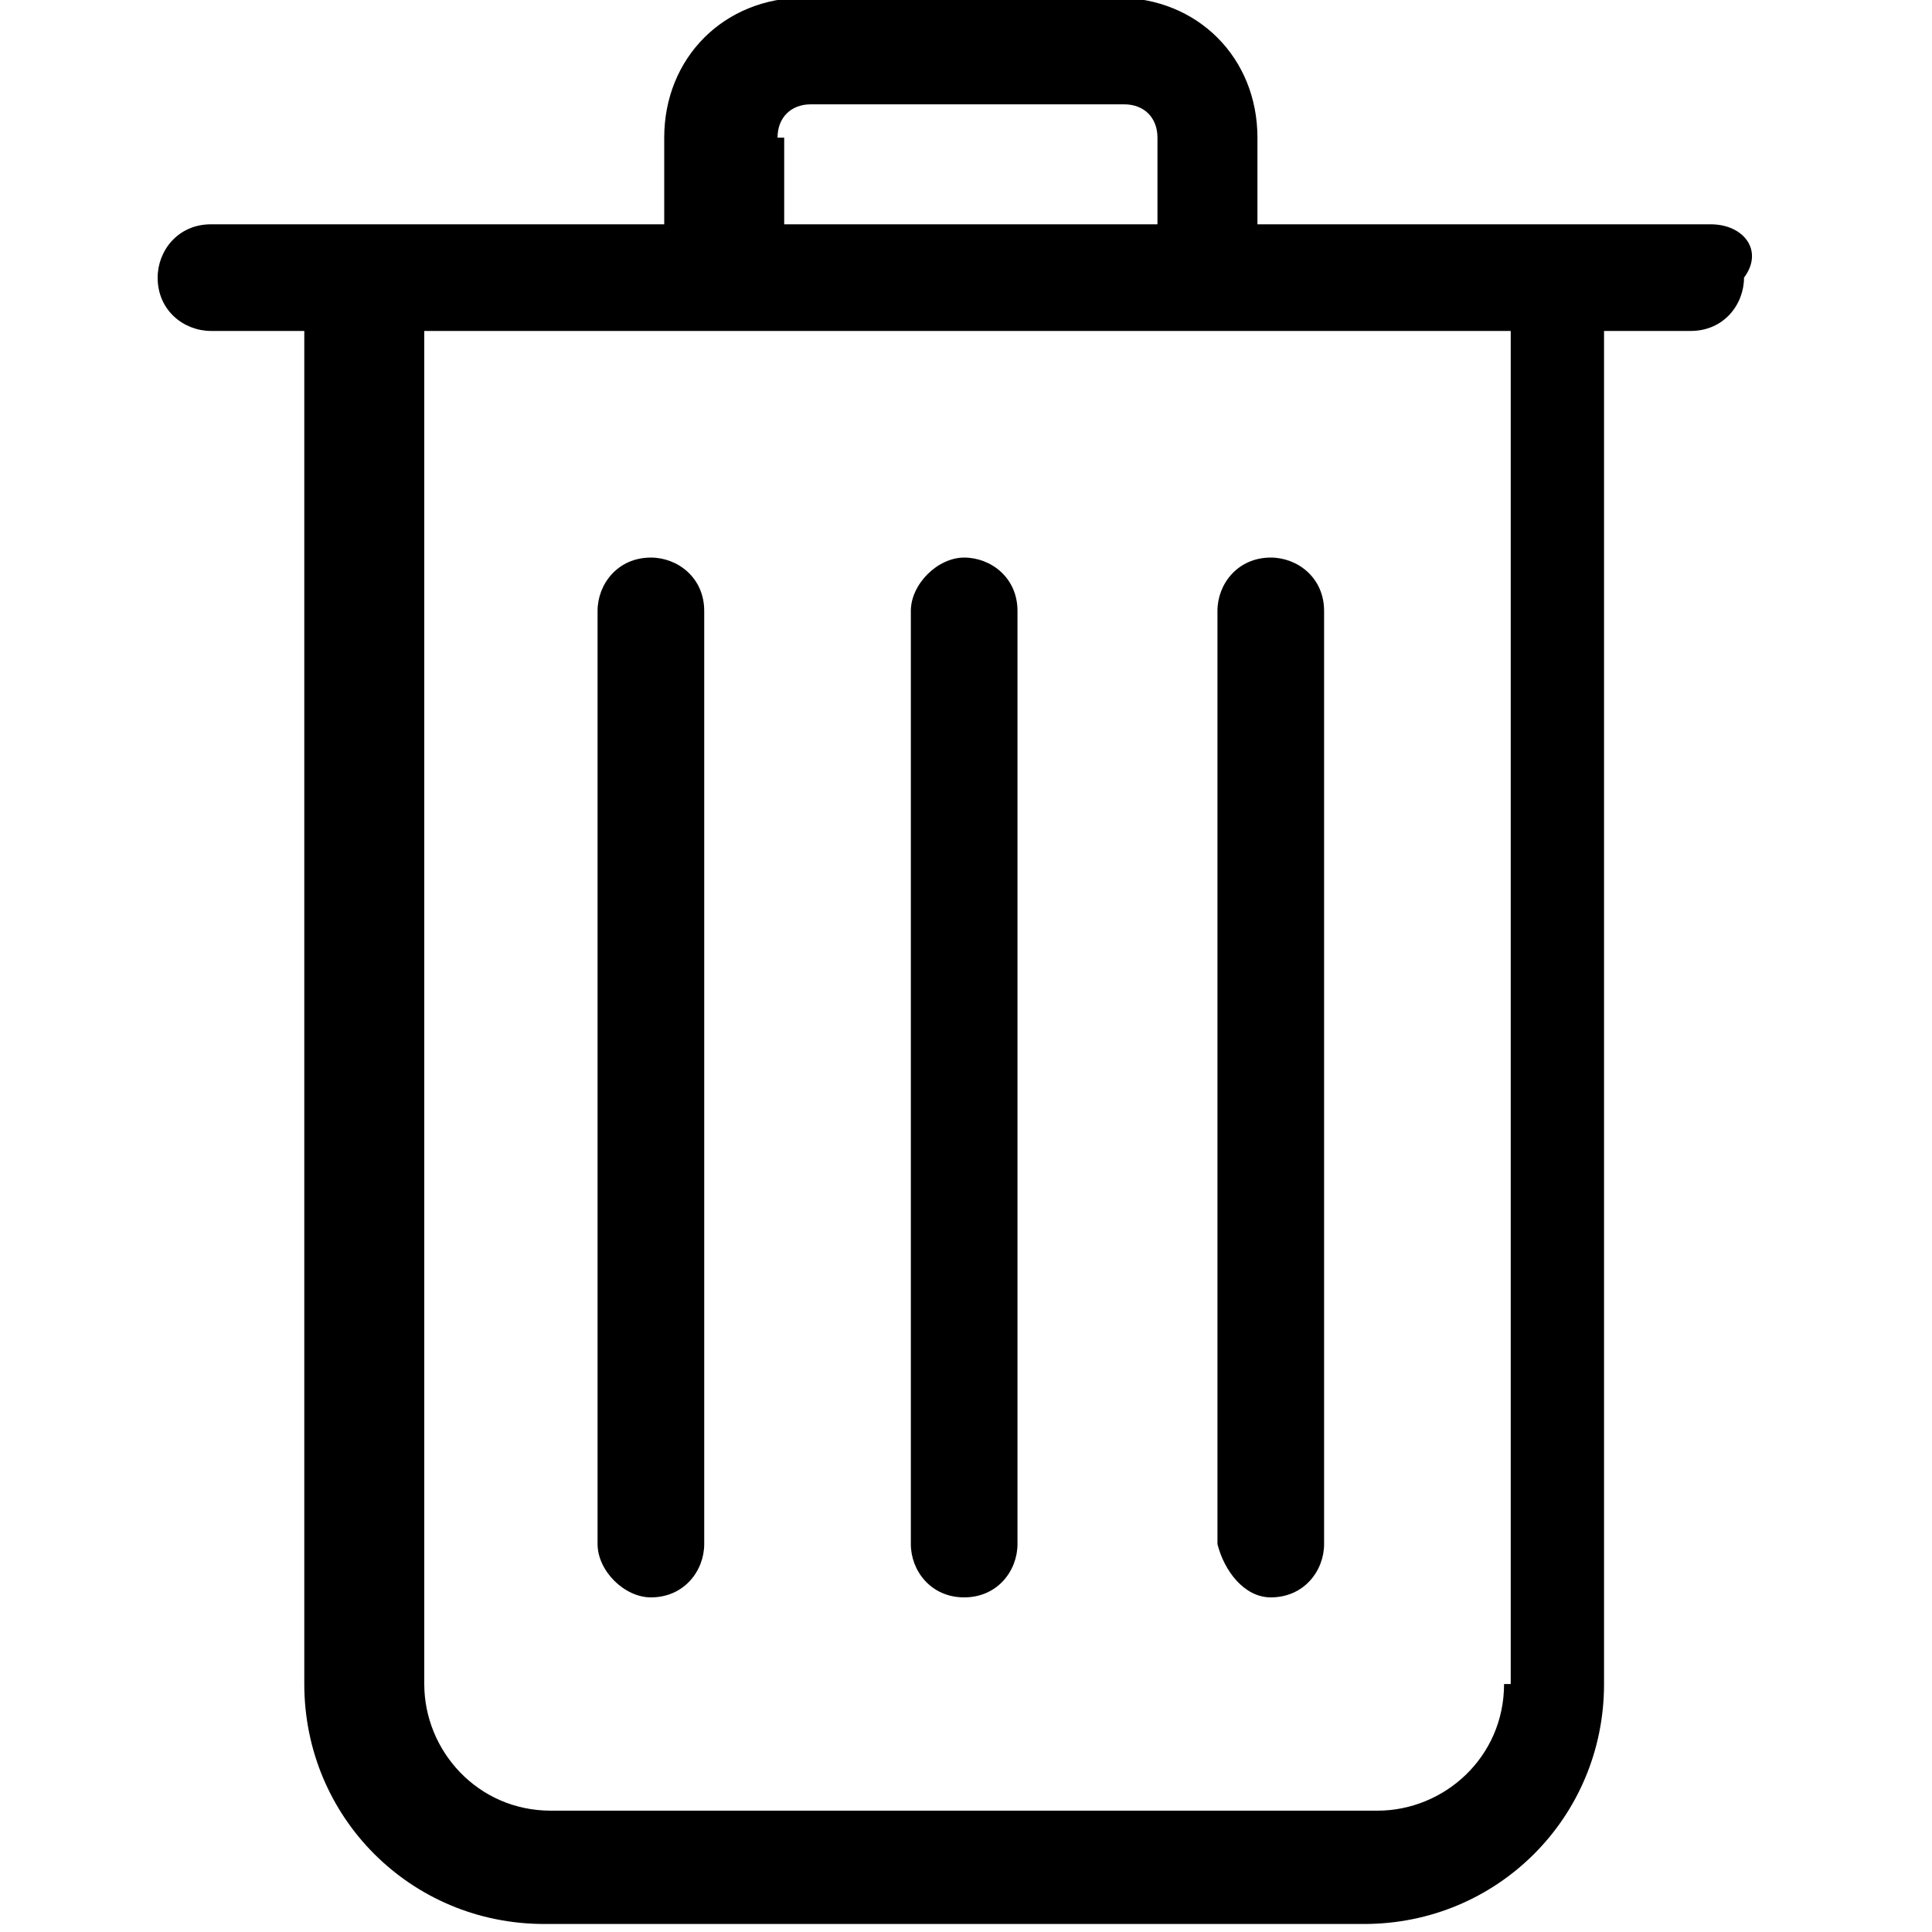 <?xml version="1.0" encoding="utf-8"?>
<!-- Generator: Adobe Illustrator 22.1.0, SVG Export Plug-In . SVG Version: 6.00 Build 0)  -->
<svg version="1.1" id="Layer_1" xmlns="http://www.w3.org/2000/svg" xmlns:xlink="http://www.w3.org/1999/xlink" x="0px" y="0px"
	 viewBox="0 0 20 20" style="enable-background:new 0 0 20 20;" xml:space="preserve">
<g>
	<g transform="translate(600 600) scale(0.69 0.69) rotate(0) translate(-600 -600)">
		<g>
			<path class="st0" d="M-243.9-266.2h-6.8v-1.3c0-1.2-0.9-2.1-2.1-2.1h-4.7c-1.2,0-2.1,0.9-2.1,2.1v1.3h-6.8
				c-0.5,0-0.8,0.4-0.8,0.8c0,0.5,0.4,0.8,0.8,0.8h1.4v20.3c0,2,1.6,3.6,3.6,3.6h12.3c2,0,3.6-1.6,3.6-3.6v-20.3h1.3
				c0.5,0,0.8-0.4,0.8-0.8C-243.1-265.8-243.4-266.2-243.9-266.2z M-257.9-267.5c0-0.3,0.2-0.5,0.5-0.5h4.7c0.3,0,0.5,0.2,0.5,0.5
				v1.3h-5.6V-267.5z M-247-244.3c0,1.1-0.9,1.9-1.9,1.9h-12.4c-1.1,0-1.9-0.9-1.9-1.9v-20.3h16.3V-244.3z"/>
			<path class="st0" d="M-255.1-245.6c0.5,0,0.8-0.4,0.8-0.8v-14c0-0.5-0.4-0.8-0.8-0.8c-0.4,0-0.8,0.4-0.8,0.8v14
				C-255.9-246-255.6-245.6-255.1-245.6z"/>
			<path class="st0" d="M-250.5-245.6c0.5,0,0.8-0.4,0.8-0.8v-14c0-0.5-0.4-0.8-0.8-0.8c-0.5,0-0.8,0.4-0.8,0.8v14
				C-251.2-246-250.9-245.6-250.5-245.6z"/>
			<path class="st0" d="M-259.8-245.6c0.5,0,0.8-0.4,0.8-0.8v-14c0-0.5-0.4-0.8-0.8-0.8c-0.5,0-0.8,0.4-0.8,0.8v14
				C-260.6-246-260.2-245.6-259.8-245.6z"/>
		</g>
	</g>
</g>
</svg>
